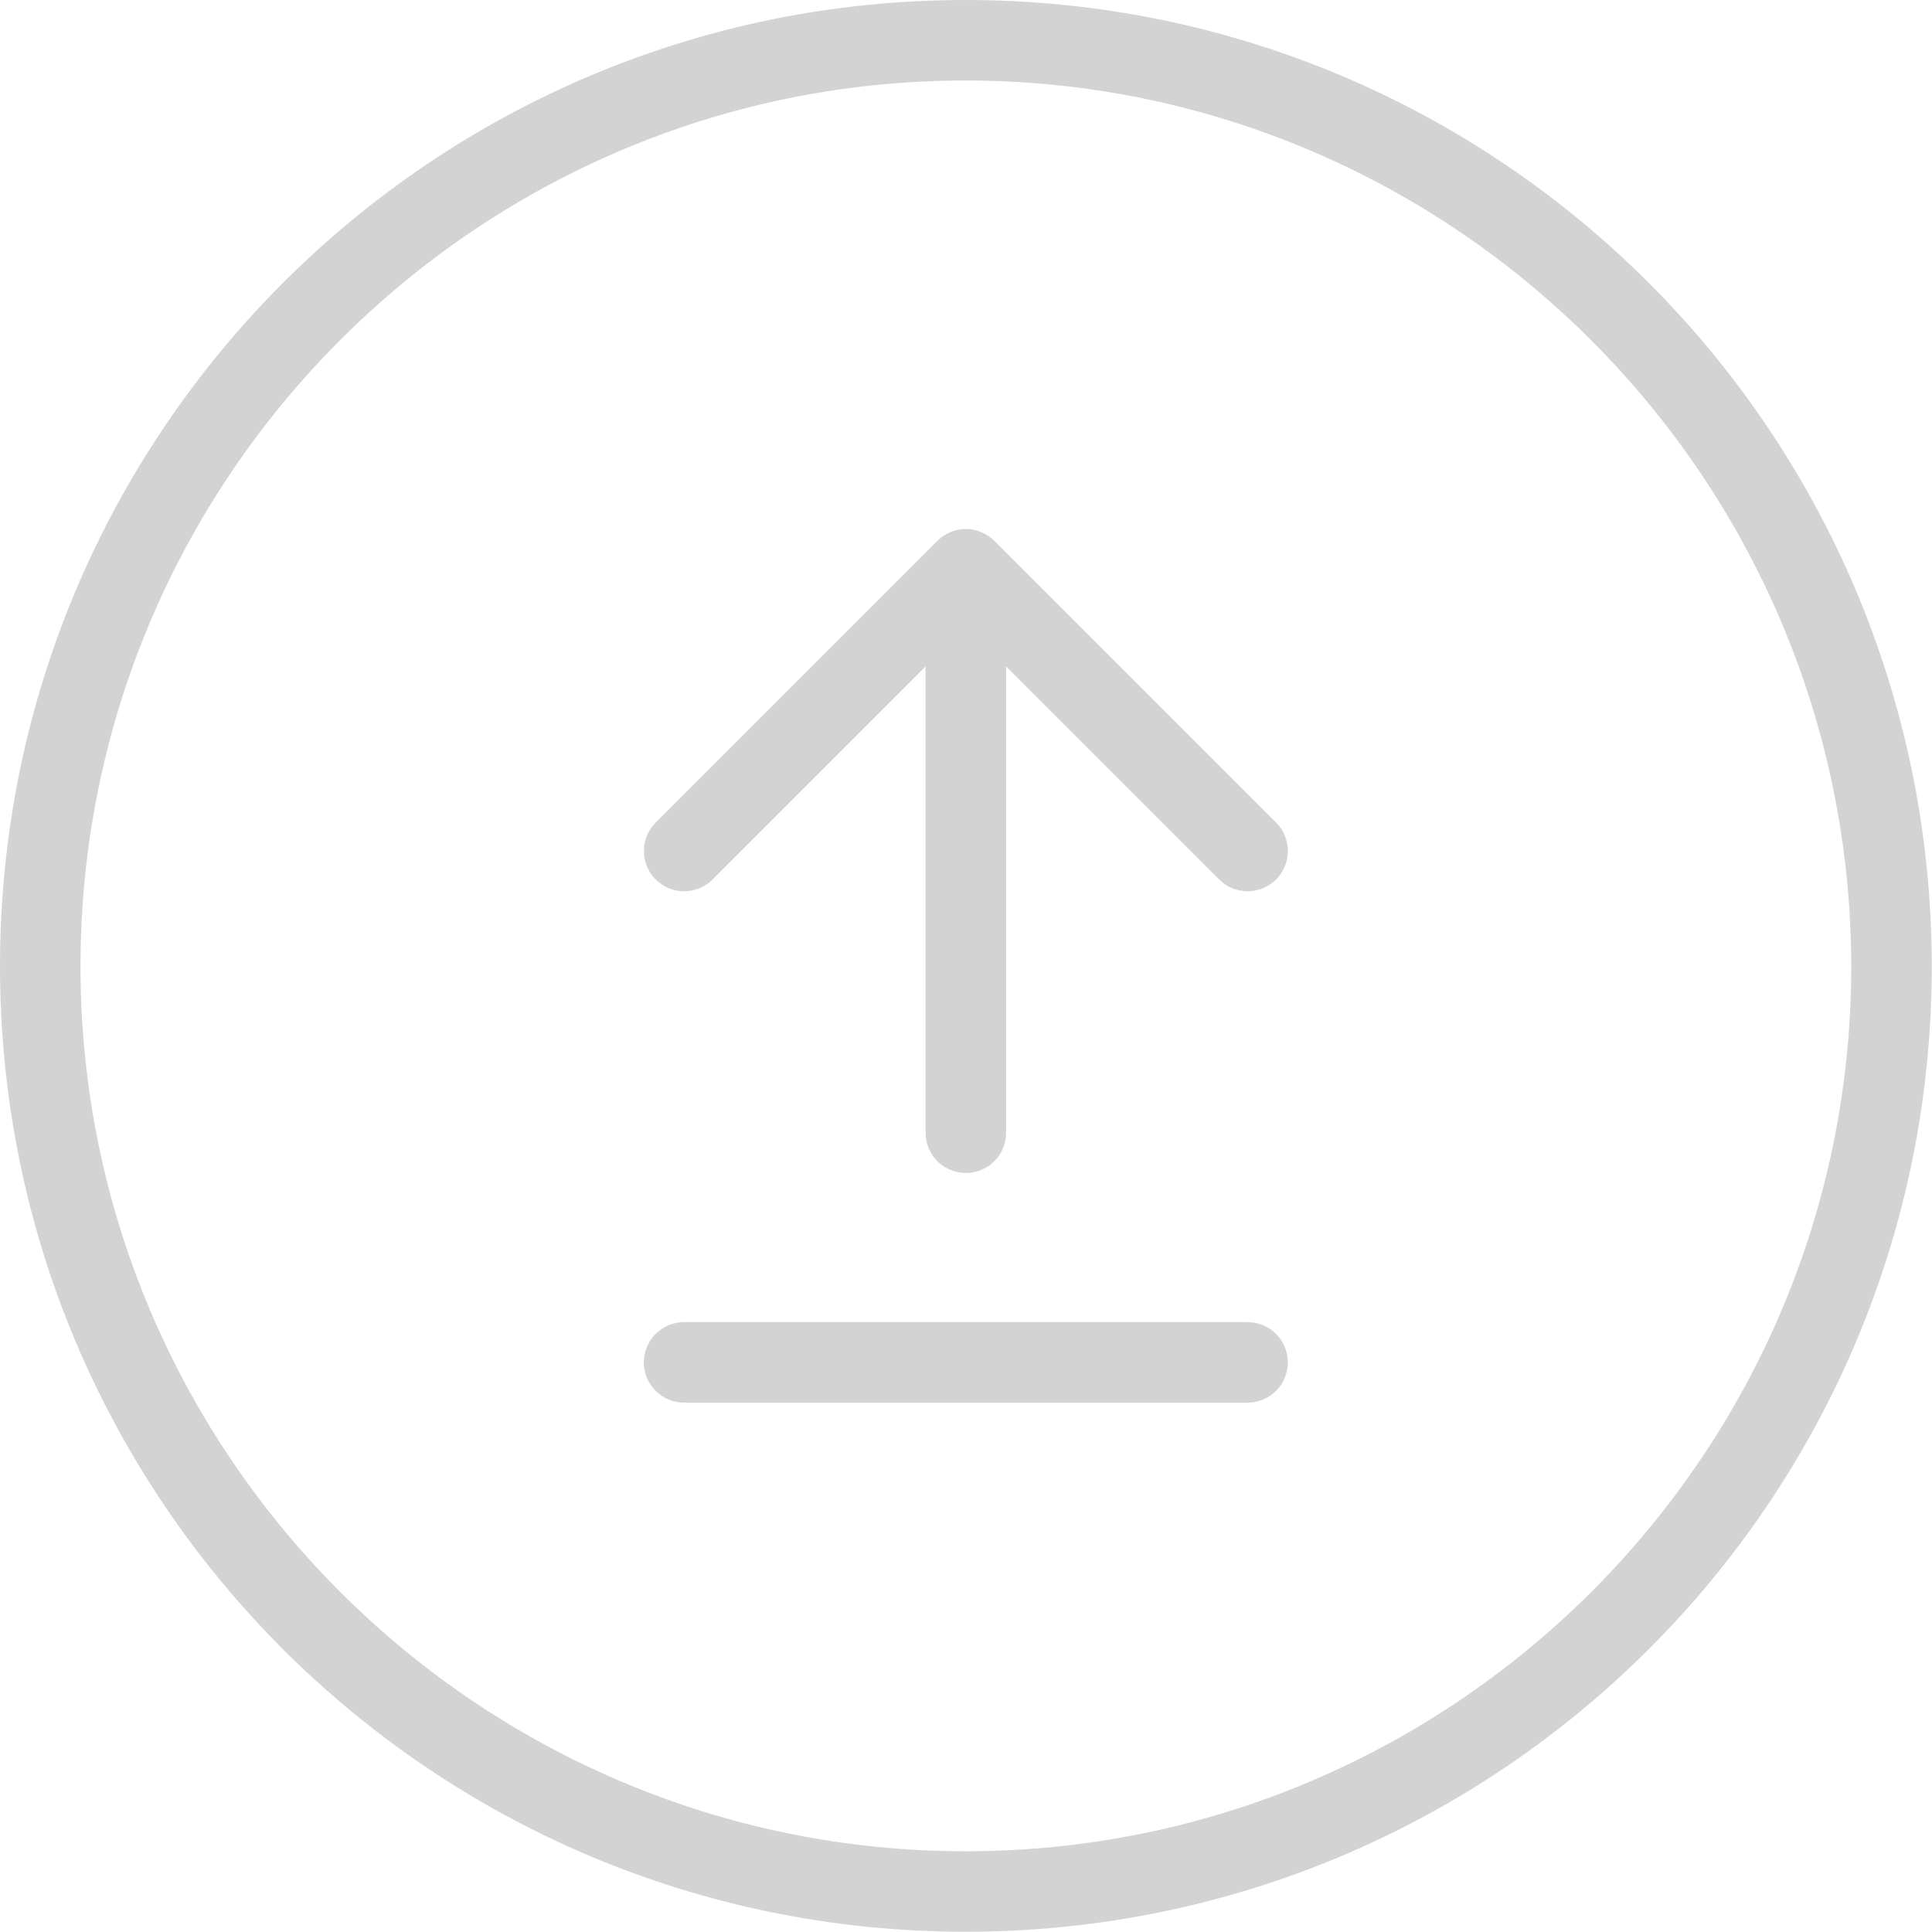 
<svg width="24px" height="24px" viewBox="0 0 24 24" version="1.1" xmlns="http://www.w3.org/2000/svg" xmlns:xlink="http://www.w3.org/1999/xlink">
    <g id="Symbols" stroke="none" stroke-width="1" fill="none" fill-rule="evenodd">
        <g id="Contact/Invitation-sent" transform="translate(-27, -19)" fill="#D3D3D3">
            <g id="Group-2" transform="translate(22, 19)">
                <g id="Group-8" transform="translate(5, 0)">
                    <path d="M11.994,22.997 C5.932,22.997 1,18.065 1,12.003 C1,5.936 5.932,1 11.994,1 C18.053,1 22.989,5.933 22.997,12.003 C22.997,18.065 18.061,22.997 11.994,22.997 M11.994,-0 C5.368,-0 -0,5.377 -0,12.003 C-0,18.629 5.368,23.997 11.994,23.997 C18.629,23.997 23.997,18.629 23.997,12.003 L23.997,11.994 C23.988,5.368 18.629,-0 11.994,-0" id="Fill-1"></path>
                    <path d="M8.852,10.925 L11.498,8.279 L11.498,14.071 C11.498,14.348 11.722,14.571 11.998,14.571 C12.275,14.571 12.498,14.348 12.498,14.071 L12.498,8.279 L15.145,10.925 C15.34,11.12 15.657,11.12 15.852,10.925 C16.047,10.73 16.047,10.413 15.852,10.218 L12.352,6.718 C12.306,6.672 12.252,6.638 12.195,6.613 C12.193,6.613 12.192,6.611 12.19,6.61 L12.188,6.61 C12.128,6.585 12.063,6.571 11.998,6.571 C11.935,6.571 11.87,6.584 11.81,6.609 C11.749,6.633 11.693,6.67 11.645,6.718 L8.145,10.218 C7.95,10.413 7.95,10.73 8.145,10.925 C8.34,11.12 8.657,11.12 8.852,10.925" id="Fill-4"></path>
                    <path d="M15.498,16.424 L8.498,16.424 C8.222,16.424 7.998,16.648 7.998,16.924 C7.998,17.2 8.222,17.424 8.498,17.424 L15.498,17.424 C15.774,17.424 15.998,17.2 15.998,16.924 C15.998,16.648 15.774,16.424 15.498,16.424" id="Fill-6"></path>
                </g>
            </g>
        </g>
    </g>
</svg>